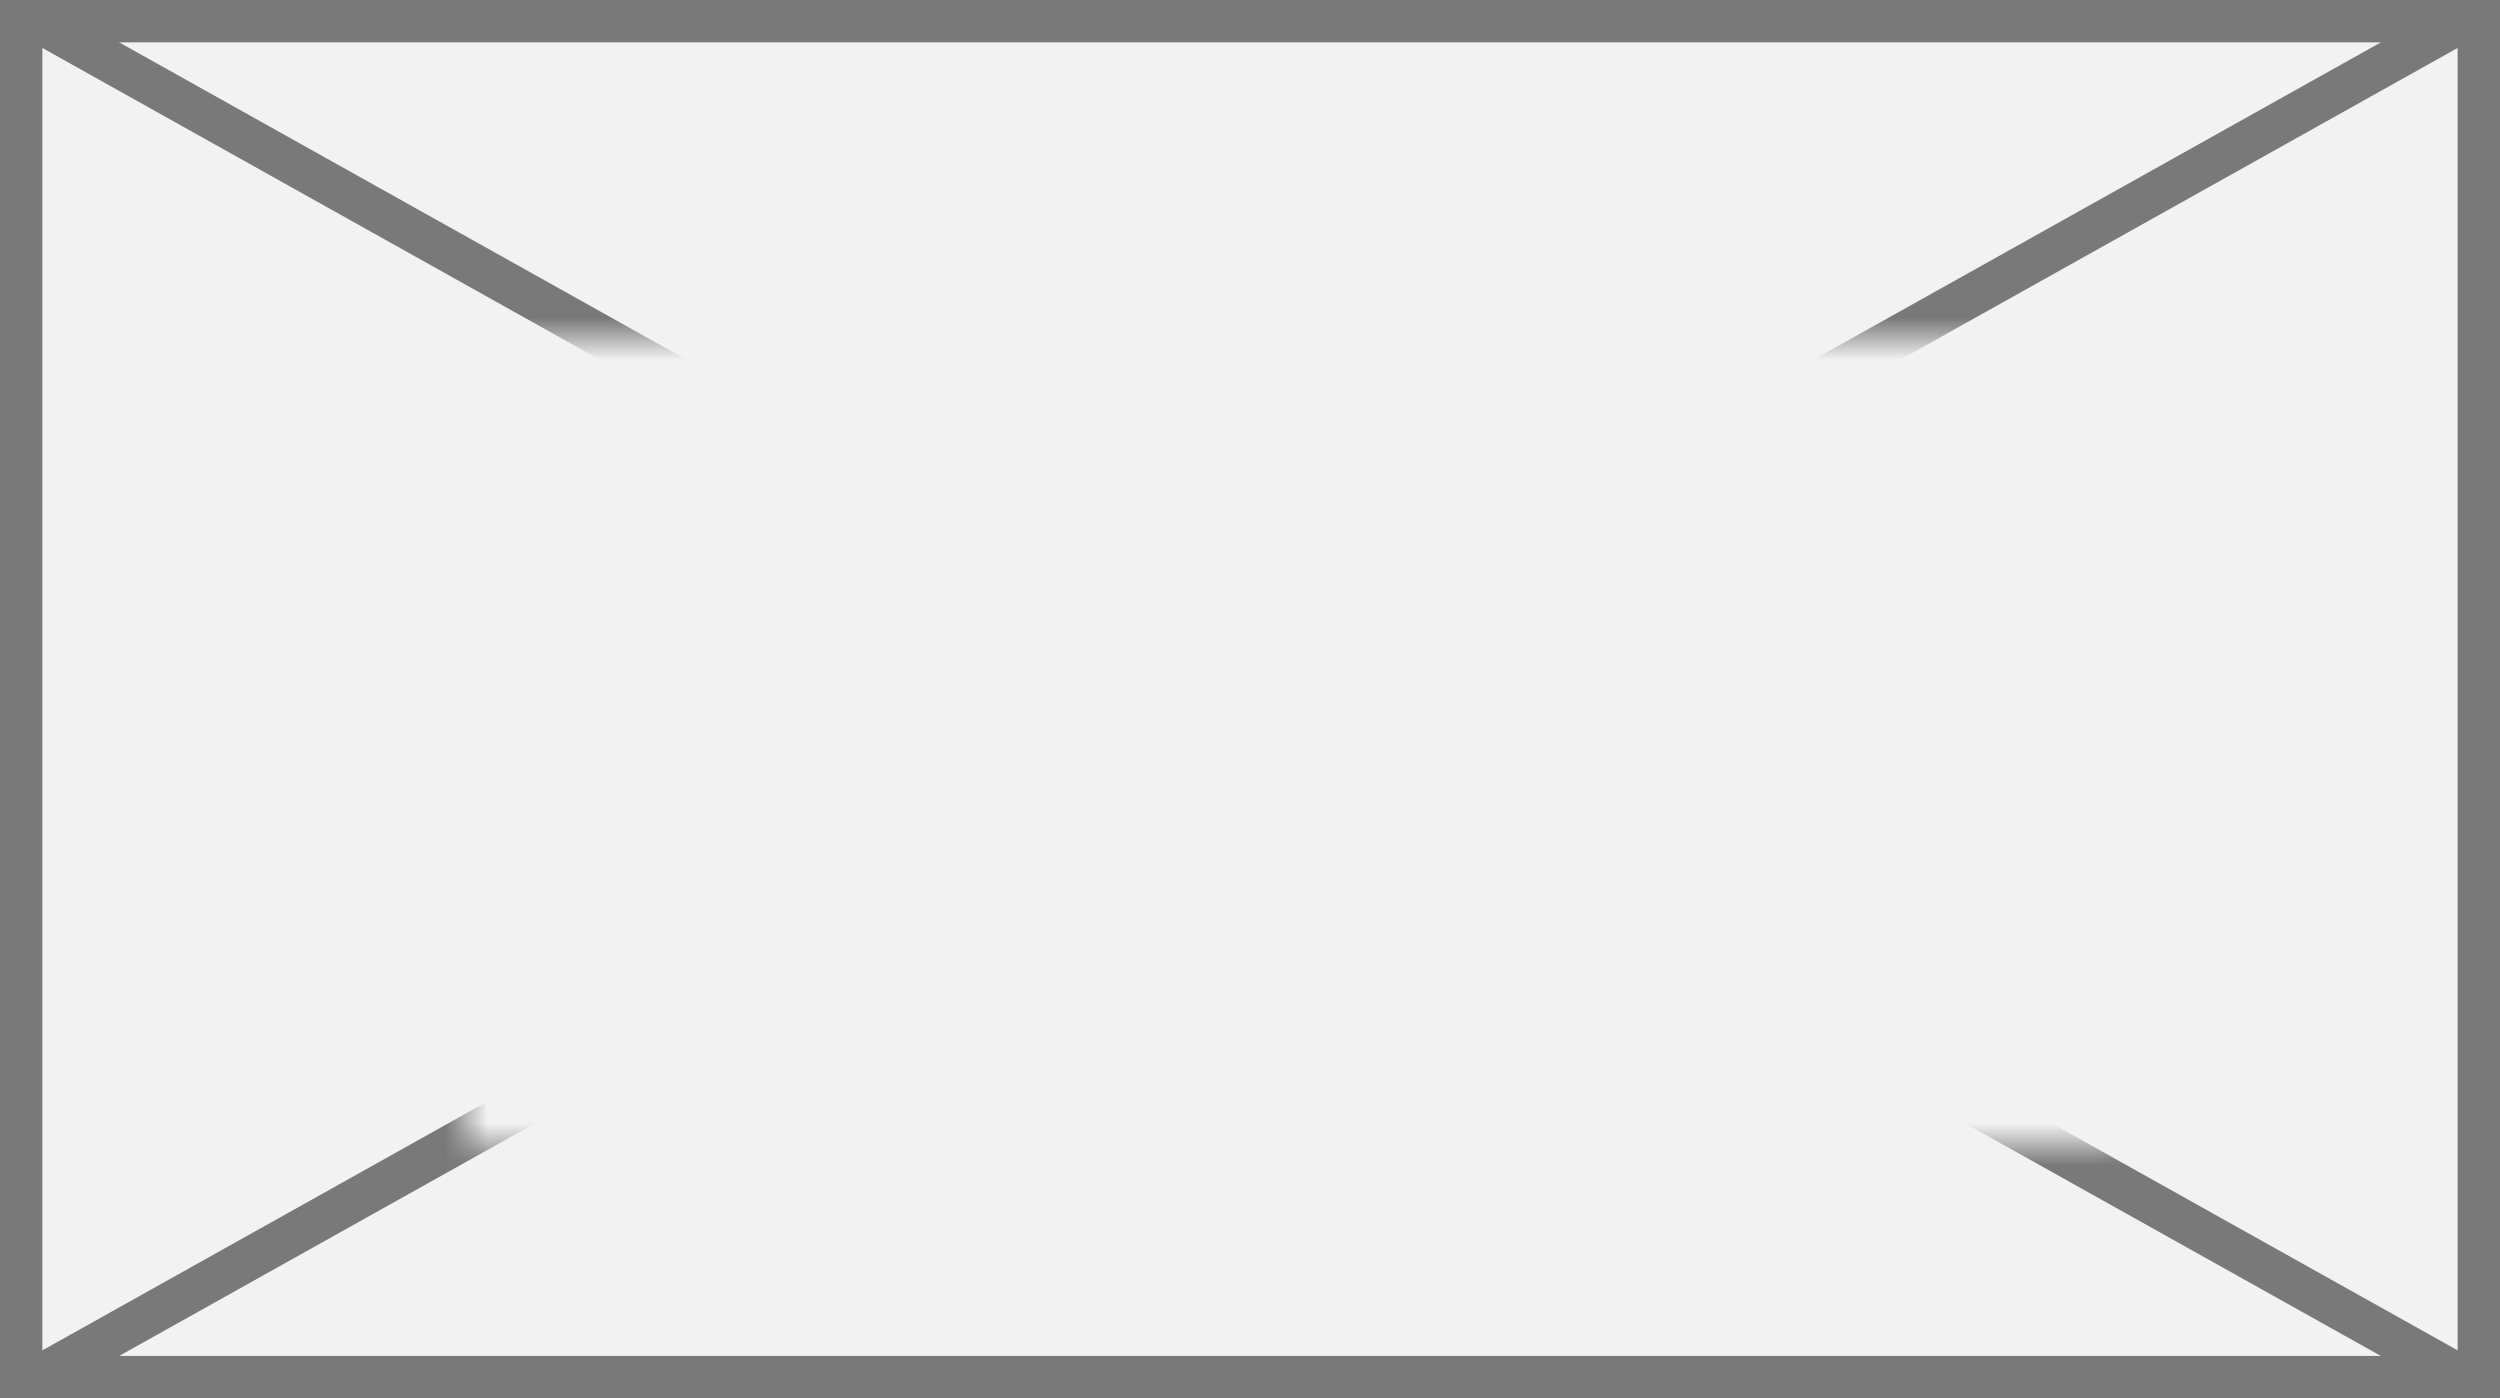 ﻿<?xml version="1.0" encoding="utf-8"?>
<svg version="1.1" xmlns:xlink="http://www.w3.org/1999/xlink" width="59px" height="33px" xmlns="http://www.w3.org/2000/svg">
  <rect width="100%" height="100%" fill="#333333" stroke="none"/>
  <defs>
    <mask fill="white" id="clip318">
      <path d="M 99 518  L 138 518  L 138 537  L 99 537  Z M 88 510  L 147 510  L 147 543  L 88 543  Z " fill-rule="evenodd" />
    </mask>
  </defs>
  <g transform="matrix(1 0 0 1 -88 -510 )">
    <path d="M 88.5 510.5  L 146.5 510.5  L 146.5 542.5  L 88.5 542.5  L 88.5 510.5  Z " fill-rule="nonzero" fill="#f2f2f2" stroke="none" />
    <path d="M 88.5 510.5  L 146.5 510.5  L 146.5 542.5  L 88.5 542.5  L 88.5 510.5  Z " stroke-width="1" stroke="#797979" fill="none" />
    <path d="M 88.78 510.436  L 146.22 542.564  M 146.22 510.436  L 88.78 542.564  " stroke-width="1" stroke="#797979" fill="none" mask="url(#clip318)" />
  </g>
</svg>